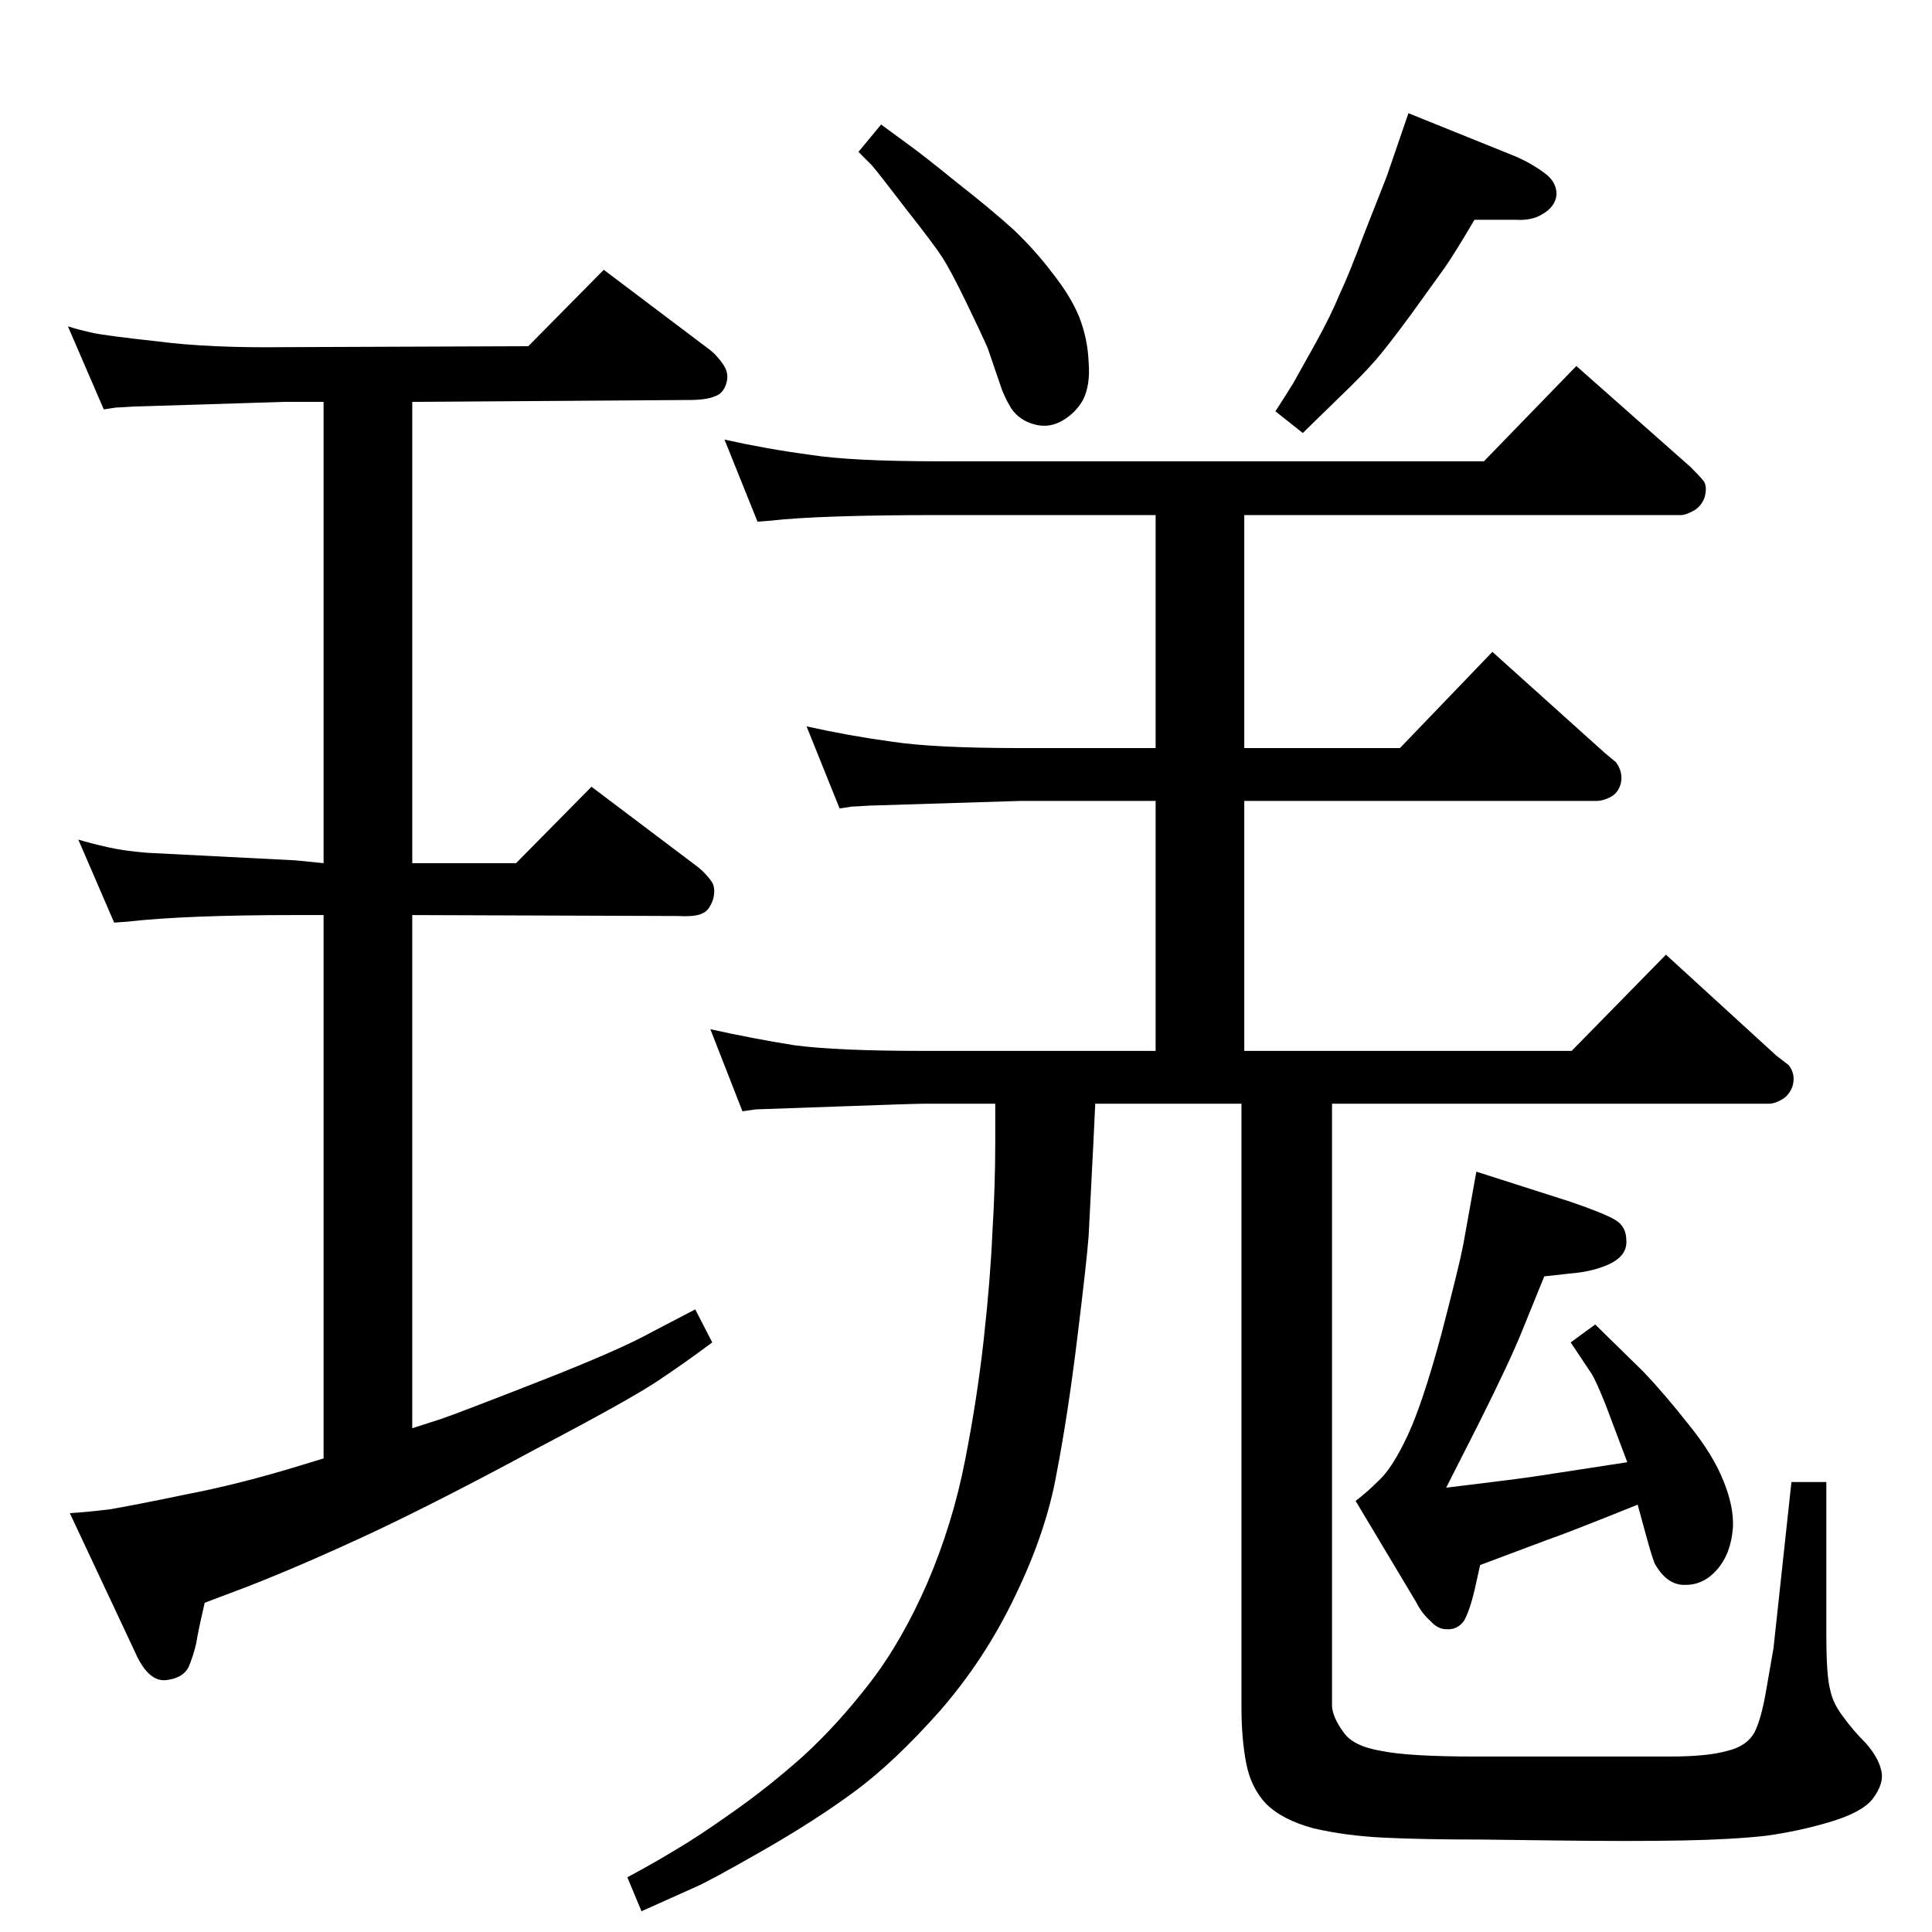 <?xml version="1.0" standalone="no"?>
<!DOCTYPE svg PUBLIC "-//W3C//DTD SVG 1.1//EN" "http://www.w3.org/Graphics/SVG/1.1/DTD/svg11.dtd" >
<svg xmlns="http://www.w3.org/2000/svg" xmlns:xlink="http://www.w3.org/1999/xlink" version="1.1" viewBox="0 0 2048 2048">
  <g transform="matrix(1 0 0 -1 0 2048)">
   <path fill="currentColor"
d="M1412 878v-566v-73q1 -12 12 -27q10 -15 40 -20q29 -6 100 -6h206q40 0 61 6q21 5 29 20q7 14 12 43l8 46l19 176h37v-162q0 -43 4 -58q3 -15 14 -29q10 -14 24 -28q13 -15 16 -28q4 -14 -9 -31q-11 -14 -44 -24t-69 -15q-36 -4 -89 -5t-133 0l-79 1q-63 0 -104 2t-75 10
q-33 9 -50 26q-16 17 -21 43t-5 59v640h-155l-2 -42l-5 -98q-2 -27 -12 -108q-10 -82 -22 -144q-11 -62 -44 -130q-32 -67 -80 -122q-48 -54 -90 -85t-98 -63t-70 -38l-58 -26l-15 36q28 15 51 29q24 14 62 41q37 26 74 59q36 33 70 77t61 106q27 63 40 130q13 66 20 130
t9 112q3 49 3 94v42h-76q-10 0 -93 -3q-82 -3 -85 -3l-14 -2l-34 87q45 -10 89 -17q45 -6 137 -6h246v265h-143l-161 -5q-15 -1 -18 -1l-13 -2l-35 87q45 -10 89 -16q45 -7 138 -7h143v247h-230q-126 0 -179 -6l-13 -1l-35 87q45 -10 90 -16q44 -7 137 -7h578l98 101
l121 -107q10 -10 14 -15q4 -6 1 -17q-3 -9 -11 -14q-9 -5 -14 -5h-463v-247h165l98 102l119 -107l12 -10q8 -11 5 -23q-3 -10 -11 -14t-14 -4h-374v-265h347l100 102l117 -107l13 -10q8 -10 4 -23q-4 -10 -12 -14q-7 -4 -13 -4h-463zM1565 806l100 -32q35 -12 47 -19t12 -22
q1 -15 -16 -24q-18 -9 -44 -11l-27 -3l-24 -59q-12 -30 -45 -96l-35 -69q83 10 101 13l91 14l-23 61q-10 25 -15 33l-22 33l26 19l51 -50q22 -23 48 -56q26 -32 37 -60q11 -27 10 -49q-2 -28 -17 -45q-14 -16 -33 -16q-19 -1 -32 21q-2 2 -10 31l-9 33q-77 -31 -95 -37
l-72 -27l-6 -27q-5 -21 -11 -32q-7 -10 -19 -9q-9 0 -17 9q-9 8 -15 20l-64 107q12 9 25 22q14 13 30 47t36 108q19 73 23 94zM934 1916l30 -22q14 -10 51 -40q37 -29 60 -50q23 -22 41 -46q19 -24 28 -46q9 -23 10 -48q2 -24 -6 -40q-8 -14 -22 -22t-29 -4q-16 4 -25 17
q-8 13 -12 26l-13 38q-7 16 -23 49t-25 47t-39 52q-29 38 -36 46l-14 14zM1493 1928l114 -46q18 -8 31 -18q12 -9 12 -22q-1 -13 -15 -21q-11 -7 -28 -6h-44q-20 -34 -31 -50l-36 -50q-25 -34 -38 -49q-14 -16 -37 -38l-40 -39l-29 23q11 17 19 30l24 43q16 29 25 51
q10 21 26 64l24 61zM437 534l31 10q15 5 102 39t121 53l46 24l18 -35q-28 -21 -58 -41t-129 -72q-98 -53 -172 -88q-75 -35 -134 -58l-45 -17q-7 -30 -9 -43q-3 -13 -8 -25q-6 -12 -24 -14q-19 -2 -33 30l-69 147q17 1 42 4q24 4 82 16q57 11 122 31l23 7v576h-30
q-116 0 -178 -7l-14 -1l-38 88q13 -4 31 -8q17 -4 42 -6l157 -8l30 -3v489h-41l-161 -5q-15 -1 -18 -1l-13 -2l-38 88q13 -4 27 -7t69 -9q54 -7 134 -6l258 1l80 81l114 -86q7 -6 13 -15t3 -19q-3 -11 -12 -14q-9 -4 -27 -4l-294 -2v-489h110l80 81l114 -86q8 -7 13 -14
t2 -19q-4 -12 -11 -15q-7 -4 -26 -3l-282 1v-544z" />
  </g>

</svg>
